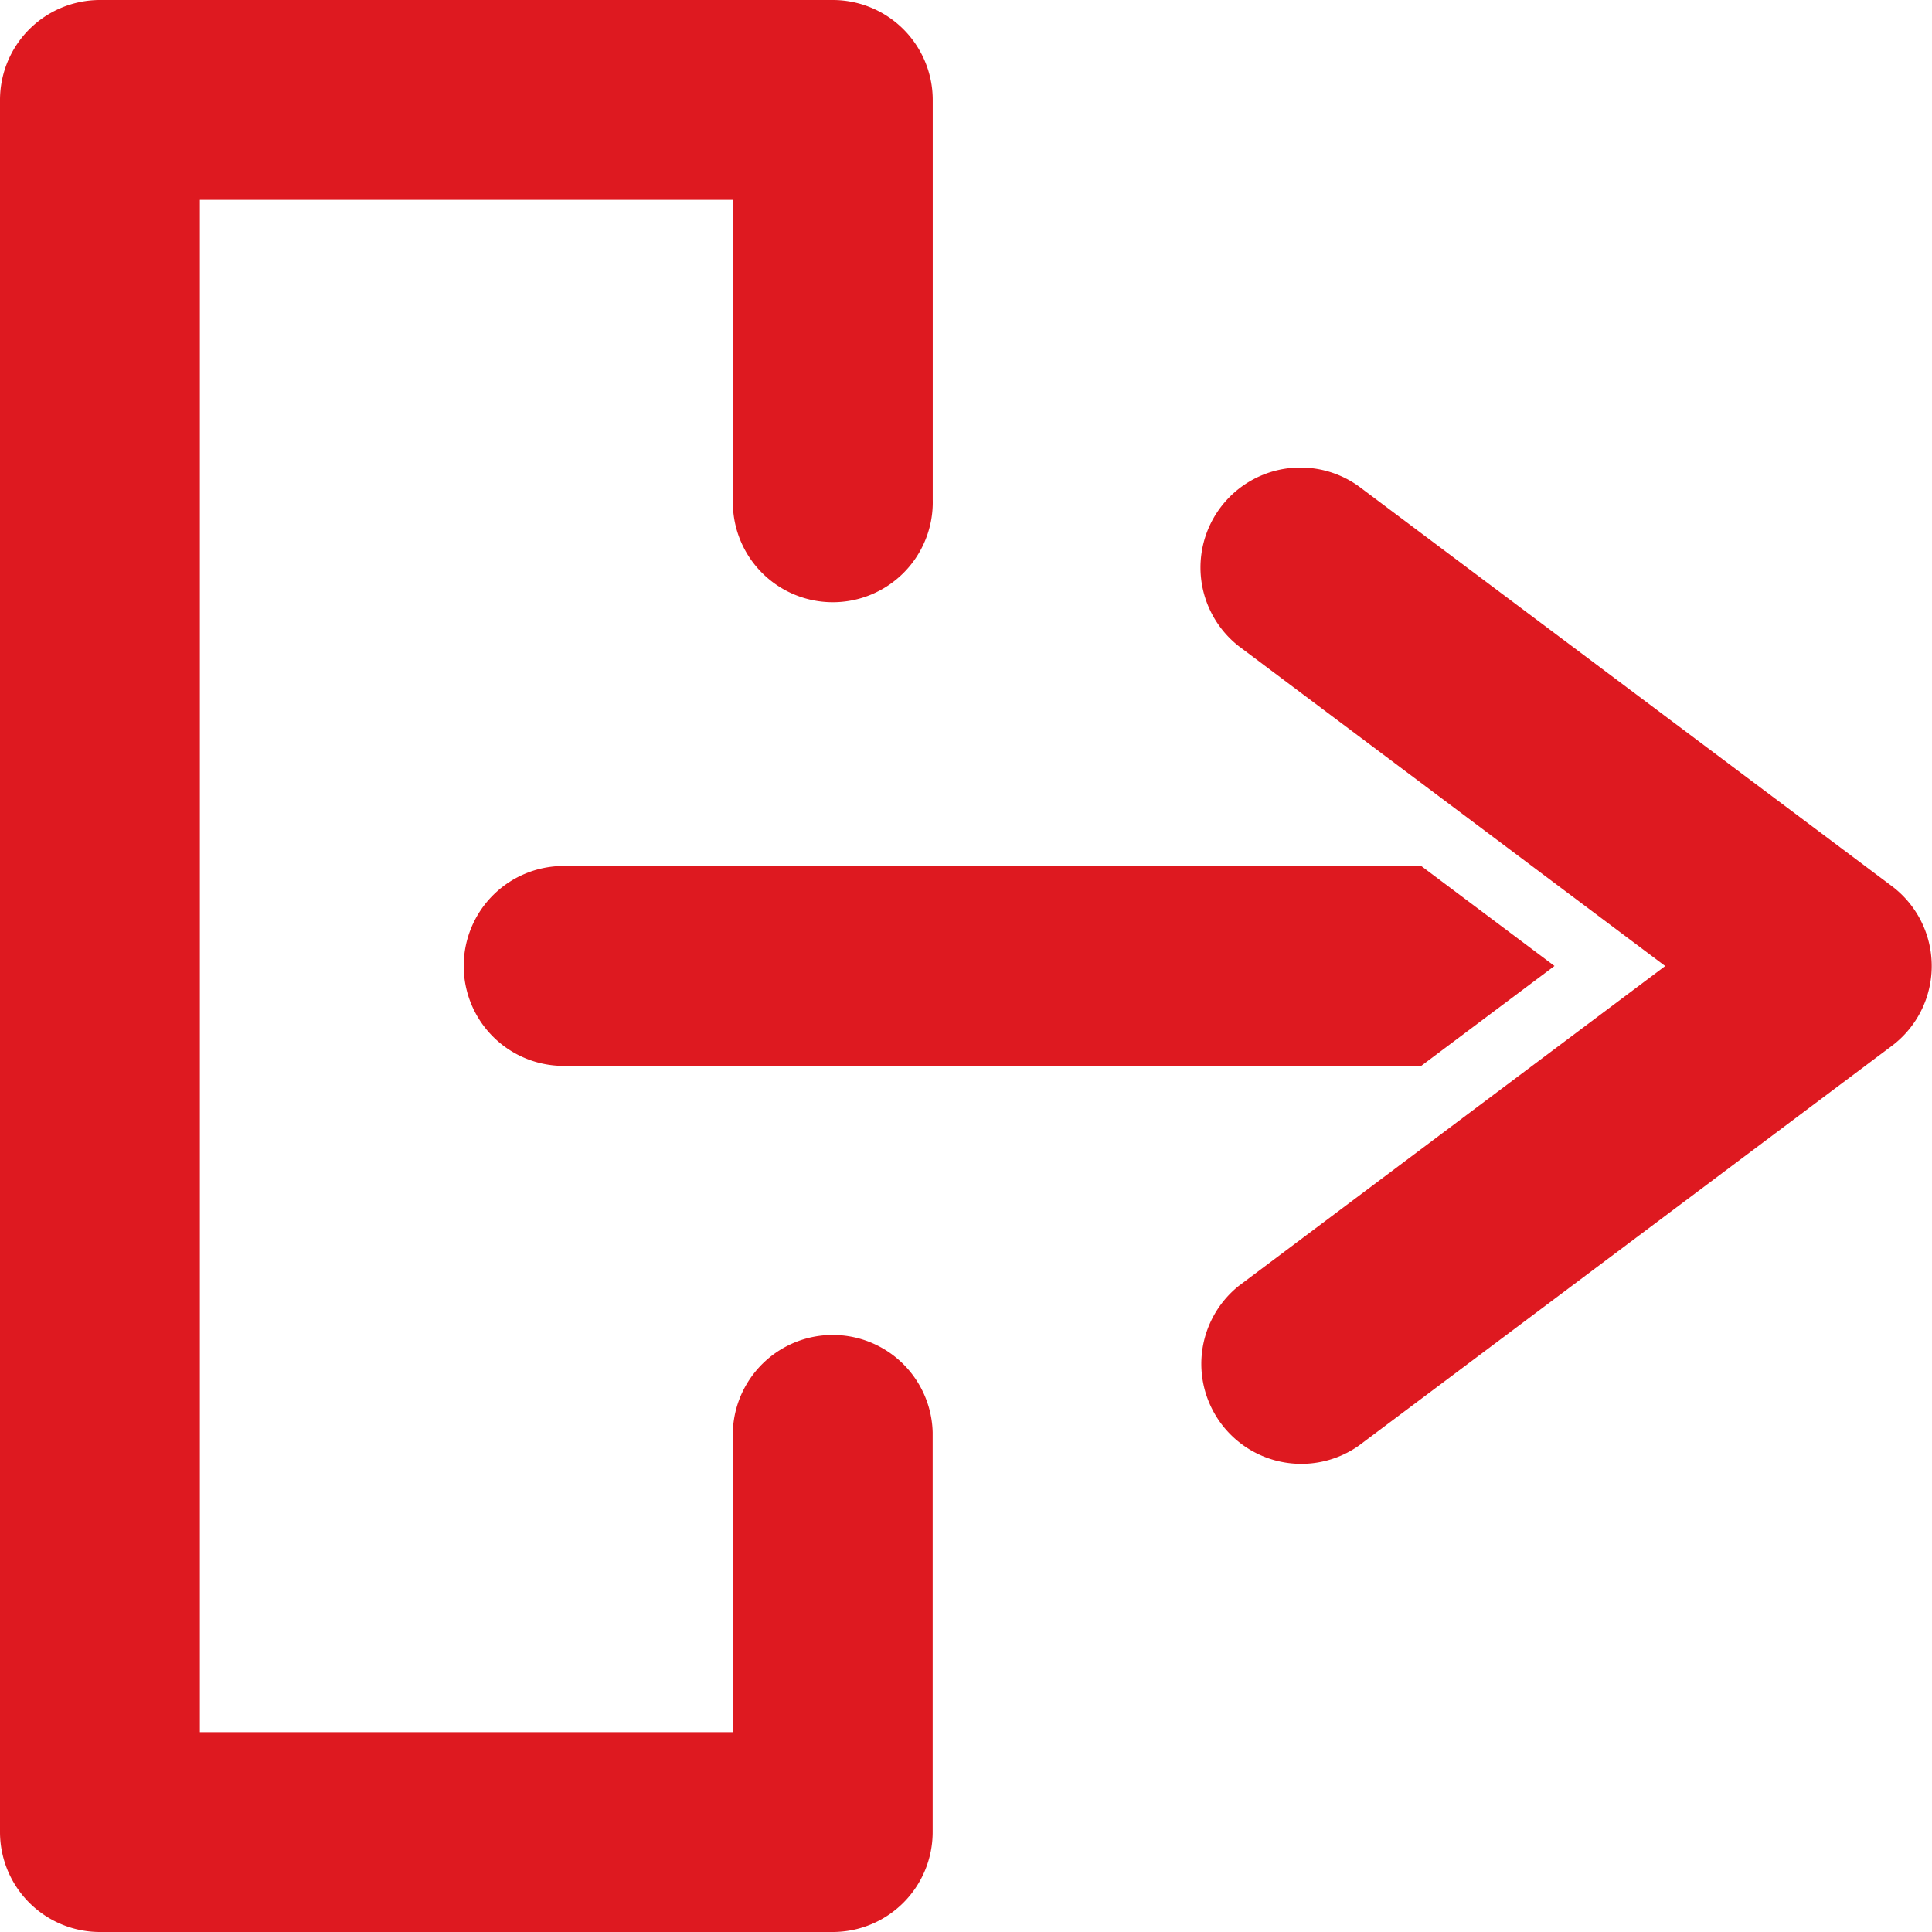 <svg xmlns="http://www.w3.org/2000/svg" width="28.721" height="28.721" viewBox="0 0 28.721 28.721">
    <g>
        <path fill="#de1920" d="M36.38 52.721H25.486A1.486 1.486 0 0 1 24 51.235V25.486A1.486 1.486 0 0 1 25.486 24H36.38a1.486 1.486 0 0 1 1.486 1.486v5.942a1.486 1.486 0 1 1-2.971 0v-4.457h-7.924V49.75h7.923v-4.457a1.486 1.486 0 0 1 2.971 0v5.942a1.486 1.486 0 0 1-1.486 1.486zM47.109 38.36l-1.981-1.486h-12.71a1.486 1.486 0 1 0 0 2.971h12.71zM44.2 45.491l7.923-5.942a1.486 1.486 0 0 0 0-2.377L44.2 31.23a1.486 1.486 0 0 0-1.783 2.377l6.338 4.754-6.338 4.754a1.486 1.486 0 0 0 1.783 2.376z" transform="translate(-24 -24)"/>
    </g>
</svg>
